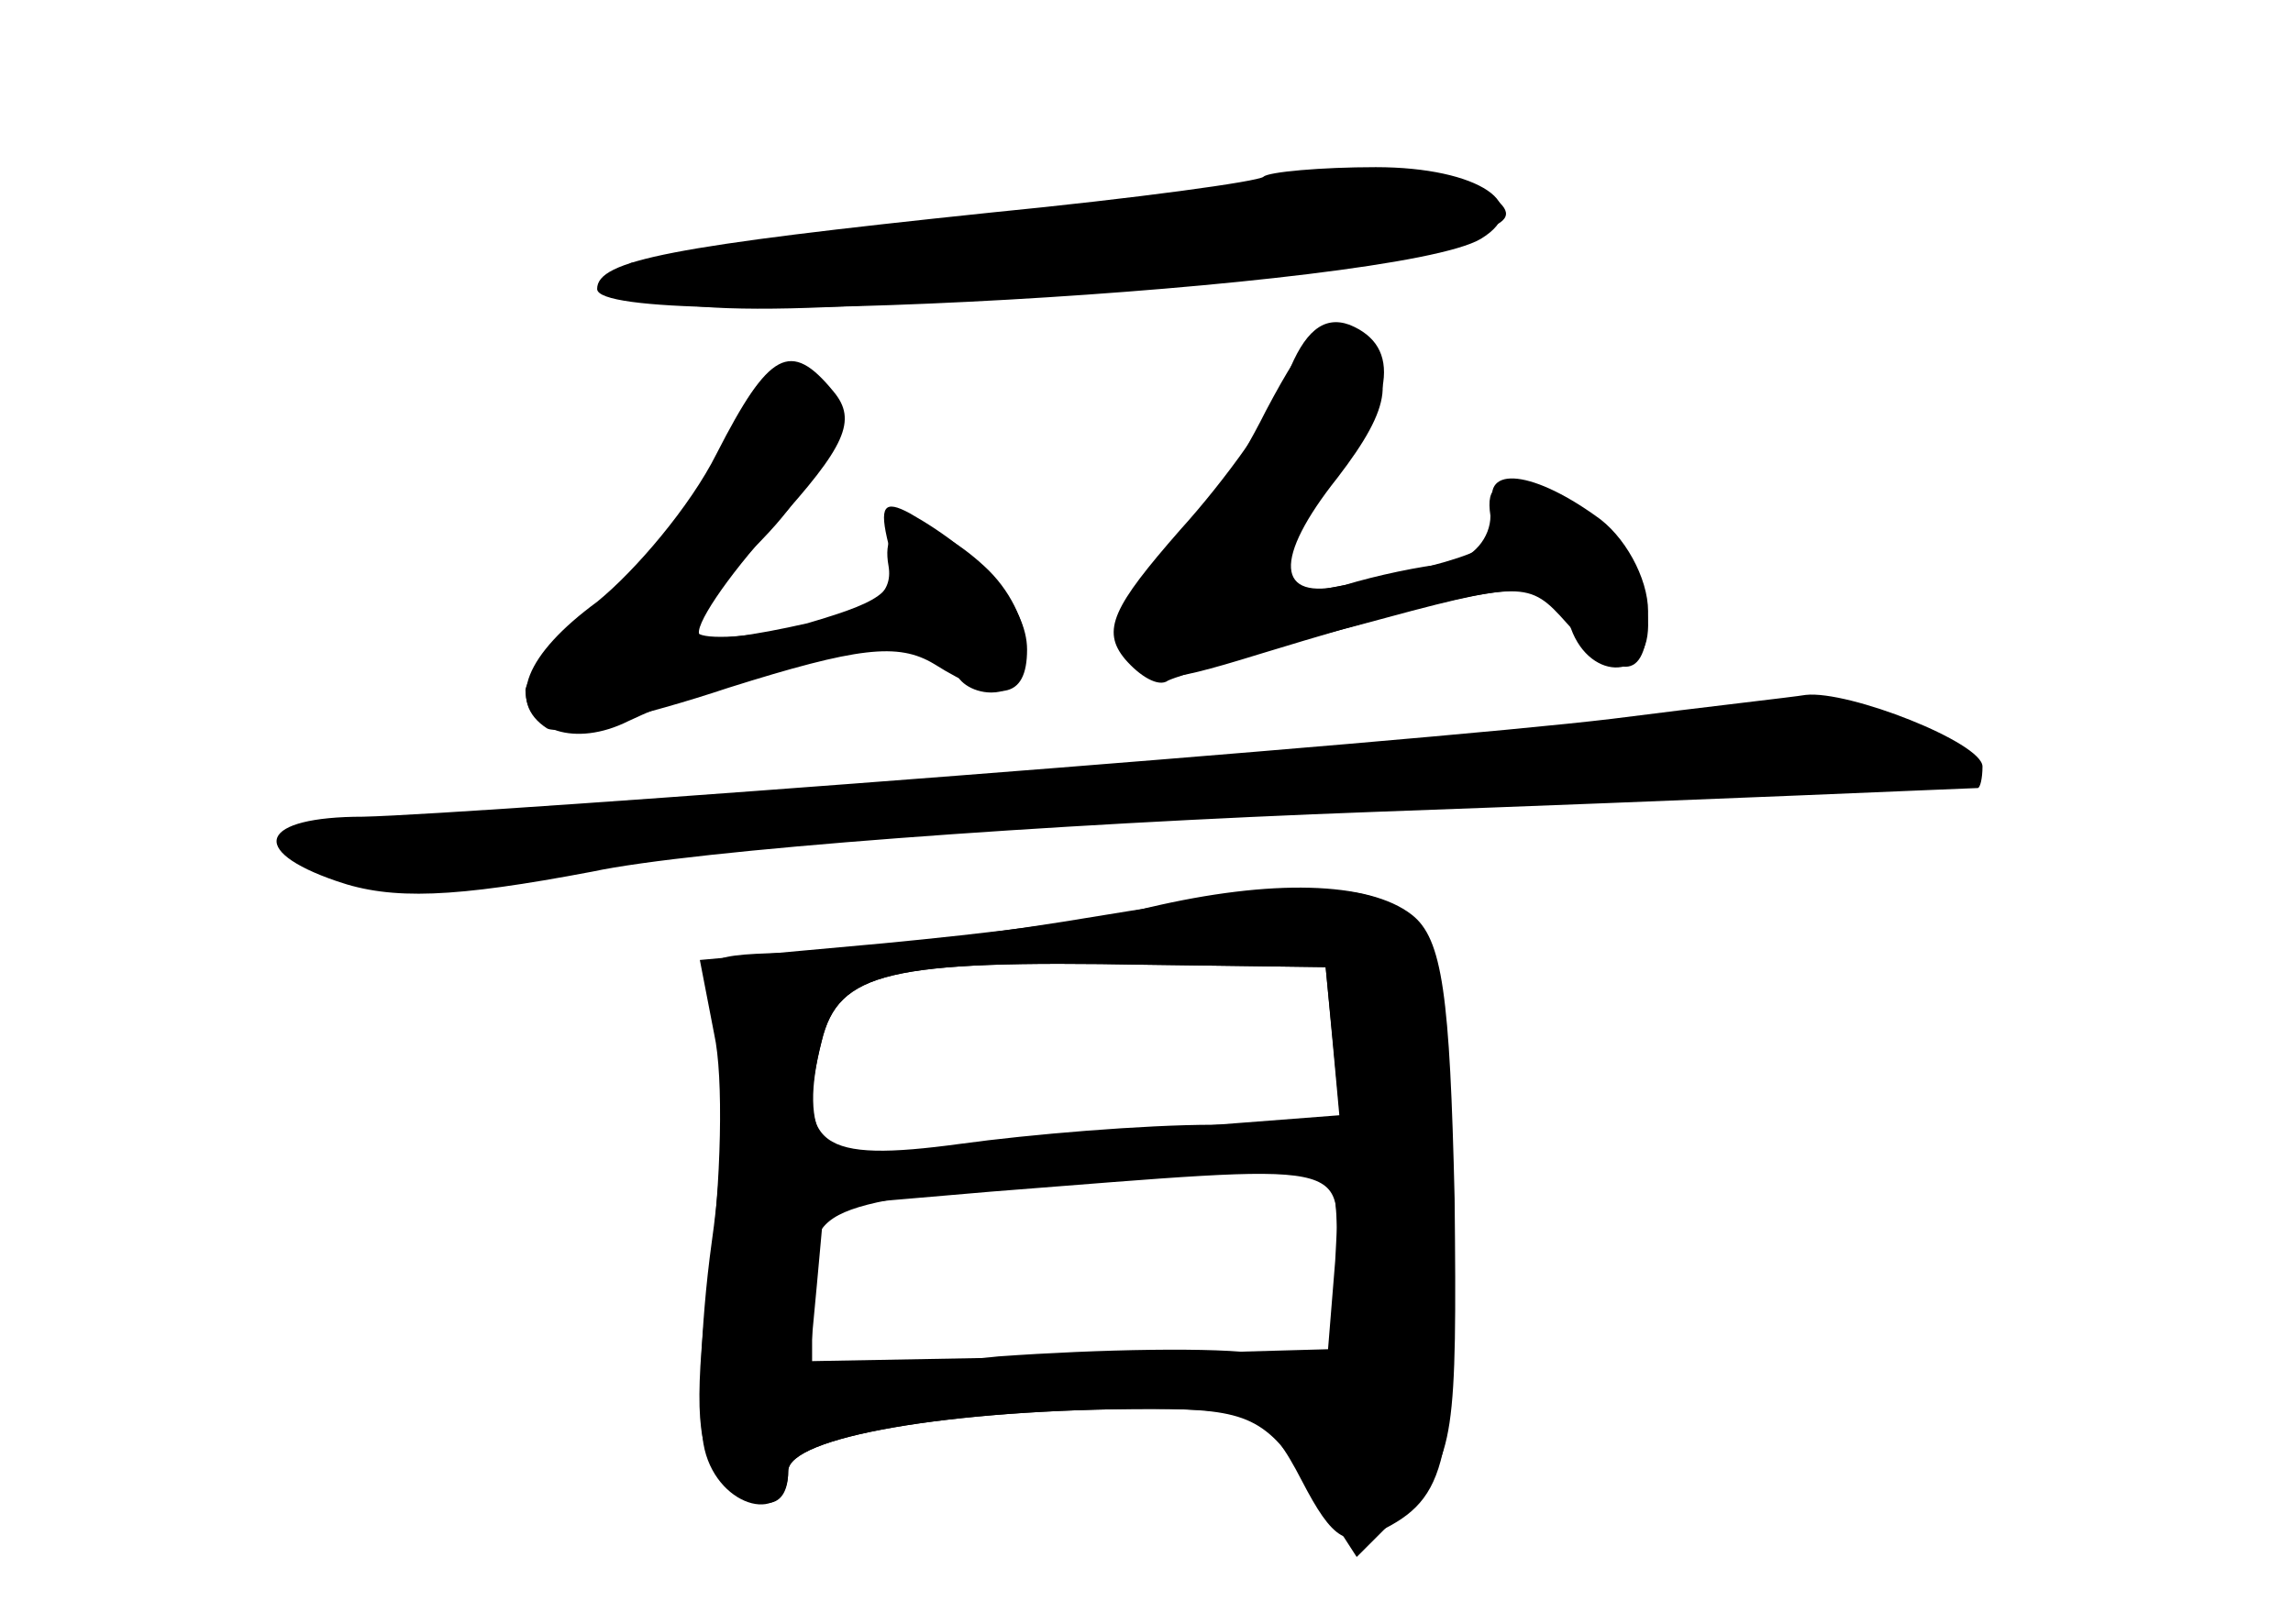 <?xml version="1.0" standalone="no"?>
<!DOCTYPE svg PUBLIC "-//W3C//DTD SVG 20010904//EN"
 "http://www.w3.org/TR/2001/REC-SVG-20010904/DTD/svg10.dtd">
<svg version="1.0" xmlns="http://www.w3.org/2000/svg"
 width="96pt" height="68pt" viewBox="0 0 96 68"
 preserveAspectRatio="xMidYMid meet">
<g transform="translate(0,68) scale(0.1,-0.1)" fill="#000000" stroke="none">
<g id="part-0" class="char-part">
  <path d="M529 606 c-2 -2 -53 -9 -114 -15 -134 -14 -165 -20 -165 -32 0 -19
335 0 370 21 23 14 -1 30 -44 30 -23 0 -45 -2 -47 -4z"/>
  <path d="M530 508 c-12 -24 -31 -53 -42 -65 -11 -12 -18 -29 -15 -37 5 -13 12
-13 54 0 105 32 125 34 130 13 7 -24 33 -25 33 -1 0 24 -20 49 -46 56 -17 5
-22 3 -20 -10 0 -9 -7 -18 -18 -20 -11 -1 -30 -5 -43 -9 -29 -7 -30 11 -3 45
23 30 25 44 6 59 -11 9 -18 3 -36 -31z"/>
  <path d="M305 497 c-8 -19 -30 -48 -50 -65 -19 -17 -35 -36 -35 -41 0 -17 21
-24 43 -13 62 29 137 42 137 22 0 -5 7 -10 15 -10 21 0 19 33 -3 53 -24 22
-44 22 -40 0 2 -12 -7 -19 -36 -25 -21 -5 -41 -6 -44 -3 -3 3 9 21 27 39 32
33 38 65 13 74 -7 2 -19 -11 -27 -31z"/>
  <path d="M675 379 c-83 -10 -476 -40 -523 -41 -43 0 -49 -14 -11 -27 23 -8 49
-7 107 4 42 9 190 20 327 25 138 5 251 10 253 10 1 0 2 4 2 9 0 10 -56 32 -74
30 -6 -1 -42 -5 -81 -10z"/>
  <path d="M481 300 c-19 -5 -69 -11 -111 -15 l-77 -7 6 -31 c4 -18 3 -62 -2
-100 -6 -50 -6 -72 3 -82 16 -19 30 -19 30 -1 0 14 67 26 152 26 41 0 48 -4
66 -31 l20 -31 21 21 c20 20 21 31 20 129 -2 85 -5 109 -18 119 -18 14 -59 15
-110 3z m77 -57 l3 -33 -53 -1 c-29 0 -77 -4 -106 -8 -59 -8 -69 -1 -58 43 7
29 28 34 136 32 l75 -1 3 -32z m1 -91 l-3 -37 -108 -3 -109 -2 3 32 3 33 70 6
c154 12 146 14 144 -29z"/>
</g>
<g id="part-1" class="char-part">
  <path d="M560 606 c-4 -4 -267 -36 -295 -36 -3 0 -3 -4 0 -10 9 -14 89 -12
234 5 118 14 140 19 129 30 -7 8 -63 17 -68 11z"/>
</g>
<g id="part-2" class="char-part">
  <path d="M300 490 c-11 -22 -34 -49 -50 -62 -30 -22 -38 -42 -21 -53 5 -3 40
5 76 17 54 17 71 19 86 10 27 -17 39 -15 39 6 0 18 -19 40 -49 57 -11 6 -13 3
-9 -13 5 -19 0 -23 -34 -33 -22 -5 -42 -8 -45 -5 -3 3 11 24 31 46 30 33 35
44 25 56 -18 22 -27 17 -49 -26z"/>
</g>
<g id="part-3" class="char-part">
  <path d="M539 523 c-5 -15 -26 -44 -45 -65 -28 -32 -33 -42 -23 -54 6 -7 14
-12 18 -9 4 2 40 13 79 23 70 19 72 19 88 1 23 -26 34 -24 34 5 0 14 -10 32
-22 40 -28 20 -49 21 -42 2 6 -14 -4 -19 -63 -31 -40 -8 -40 -3 -8 39 29 38
32 61 10 70 -11 4 -19 -3 -26 -21z"/>
</g>
<g id="part-4" class="char-part">
  <path d="M445 294 c-44 -7 -97 -13 -117 -13 -35 -1 -36 -2 -29 -29 5 -15 4
-57 -1 -92 -5 -36 -6 -75 -3 -87 6 -25 35 -32 35 -9 0 14 67 26 152 26 43 0
49 -3 63 -30 13 -25 19 -29 35 -20 27 14 30 32 27 145 -3 135 -3 135 -162 109z
m113 -50 l3 -31 -78 -6 c-43 -3 -90 -9 -106 -12 -32 -6 -43 10 -33 49 7 29 28
34 136 32 l75 -1 3 -31z m2 -90 l0 -46 -32 5 c-18 3 -68 2 -110 -1 l-78 -8 0
34 c0 38 -2 37 115 50 50 5 93 10 98 10 4 1 7 -19 7 -44z"/>
</g>
</g>
</svg>